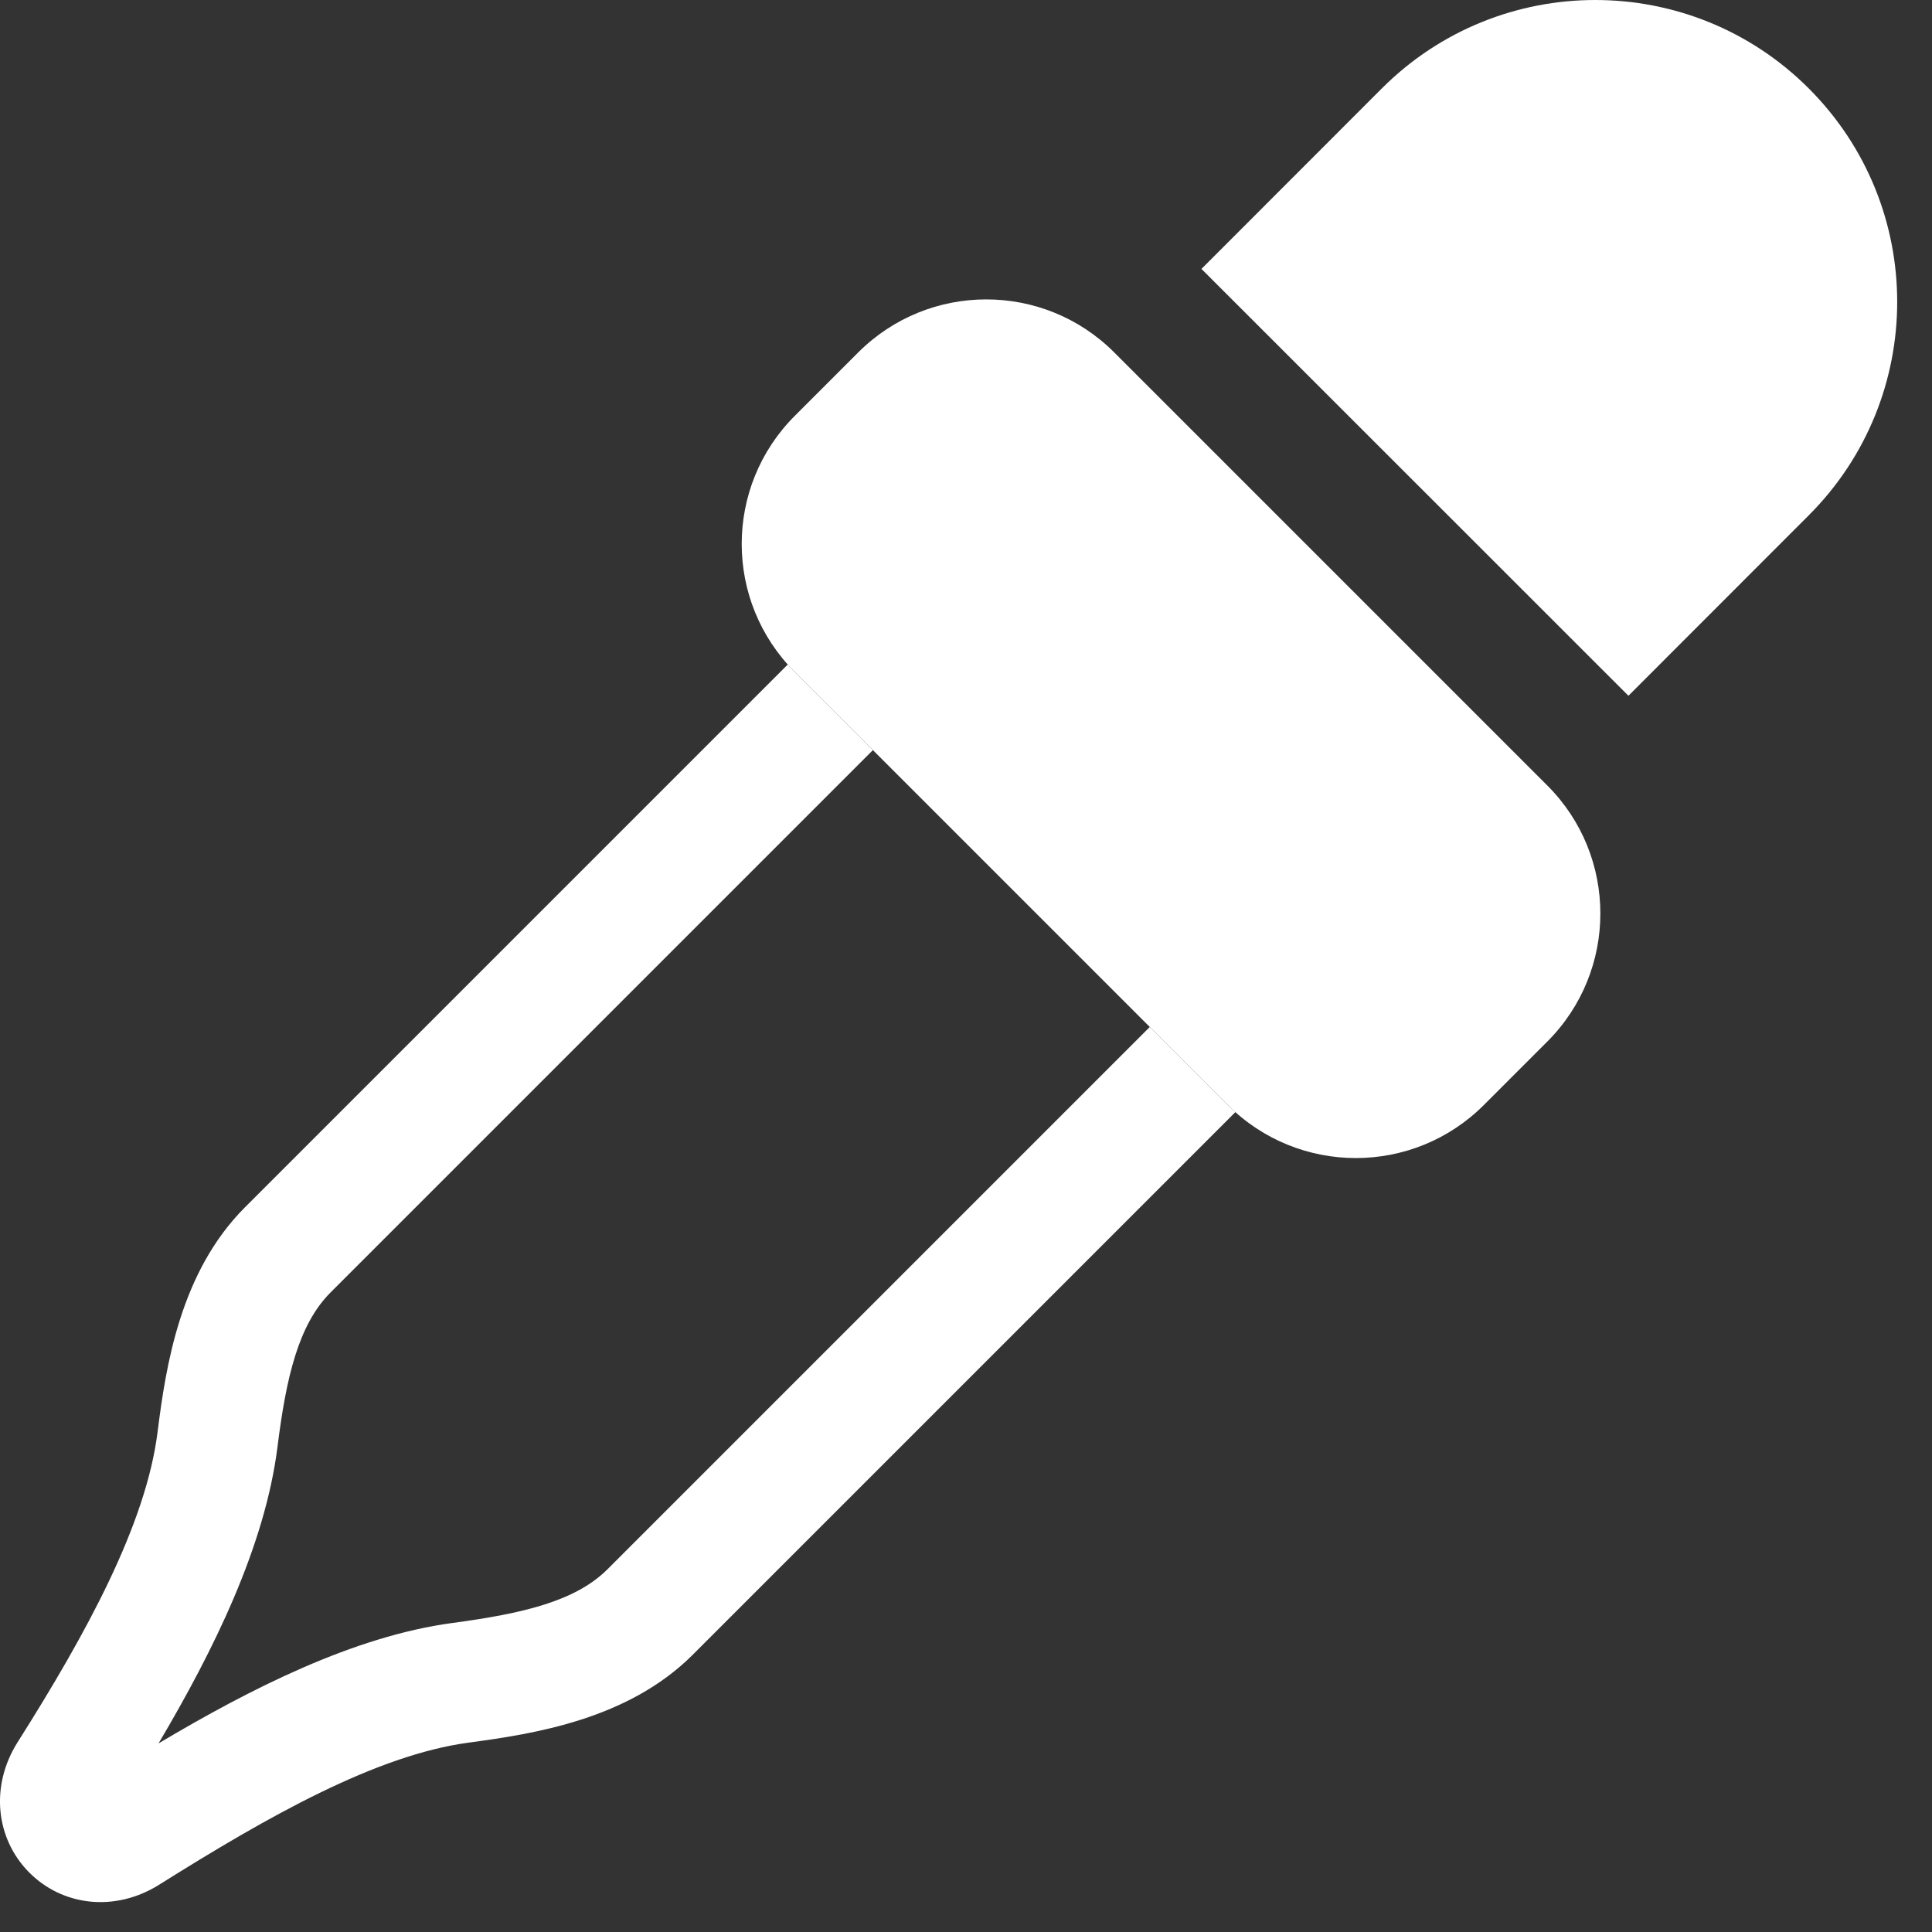 <svg viewBox="0 0 16 16" fill="none" xmlns="http://www.w3.org/2000/svg">
<rect x="0" y="0" width="16" height="16" fill="#333333" stroke="none"/>
<path fill-rule="evenodd" clip-rule="evenodd" d="M6.524 5.503C6.542 5.524 6.562 5.545 6.582 5.565L10.168 9.151C10.189 9.171 10.209 9.191 10.231 9.21L5.738 13.703C5.201 14.24 4.423 14.359 3.879 14.432C3.118 14.535 2.226 15.038 1.317 15.609C0.951 15.838 0.515 15.785 0.239 15.504C-0.036 15.225 -0.083 14.79 0.146 14.428C0.717 13.525 1.209 12.624 1.305 11.859C1.374 11.309 1.493 10.533 2.031 9.996L6.524 5.503ZM2.738 10.703L7.229 6.212L9.522 8.505L5.031 12.996C4.764 13.262 4.327 13.363 3.745 13.441C2.93 13.551 2.076 13.984 1.313 14.438C1.769 13.668 2.194 12.806 2.298 11.983C2.37 11.405 2.472 10.969 2.738 10.703Z" fill="white"/>
<path d="M9.95 2.227L11.444 0.732C12.42 -0.244 14.003 -0.244 14.979 0.732C15.956 1.709 15.956 3.291 14.979 4.268L13.486 5.762L9.95 2.227Z" fill="white"/>
<path d="M9.228 2.919C8.643 2.333 7.693 2.333 7.107 2.919L6.582 3.444C5.996 4.03 5.996 4.979 6.582 5.565L10.168 9.151C10.754 9.737 11.703 9.737 12.289 9.151L12.814 8.626C13.4 8.04 13.4 7.09 12.814 6.505L9.228 2.919Z" fill="white"/>
</svg>

